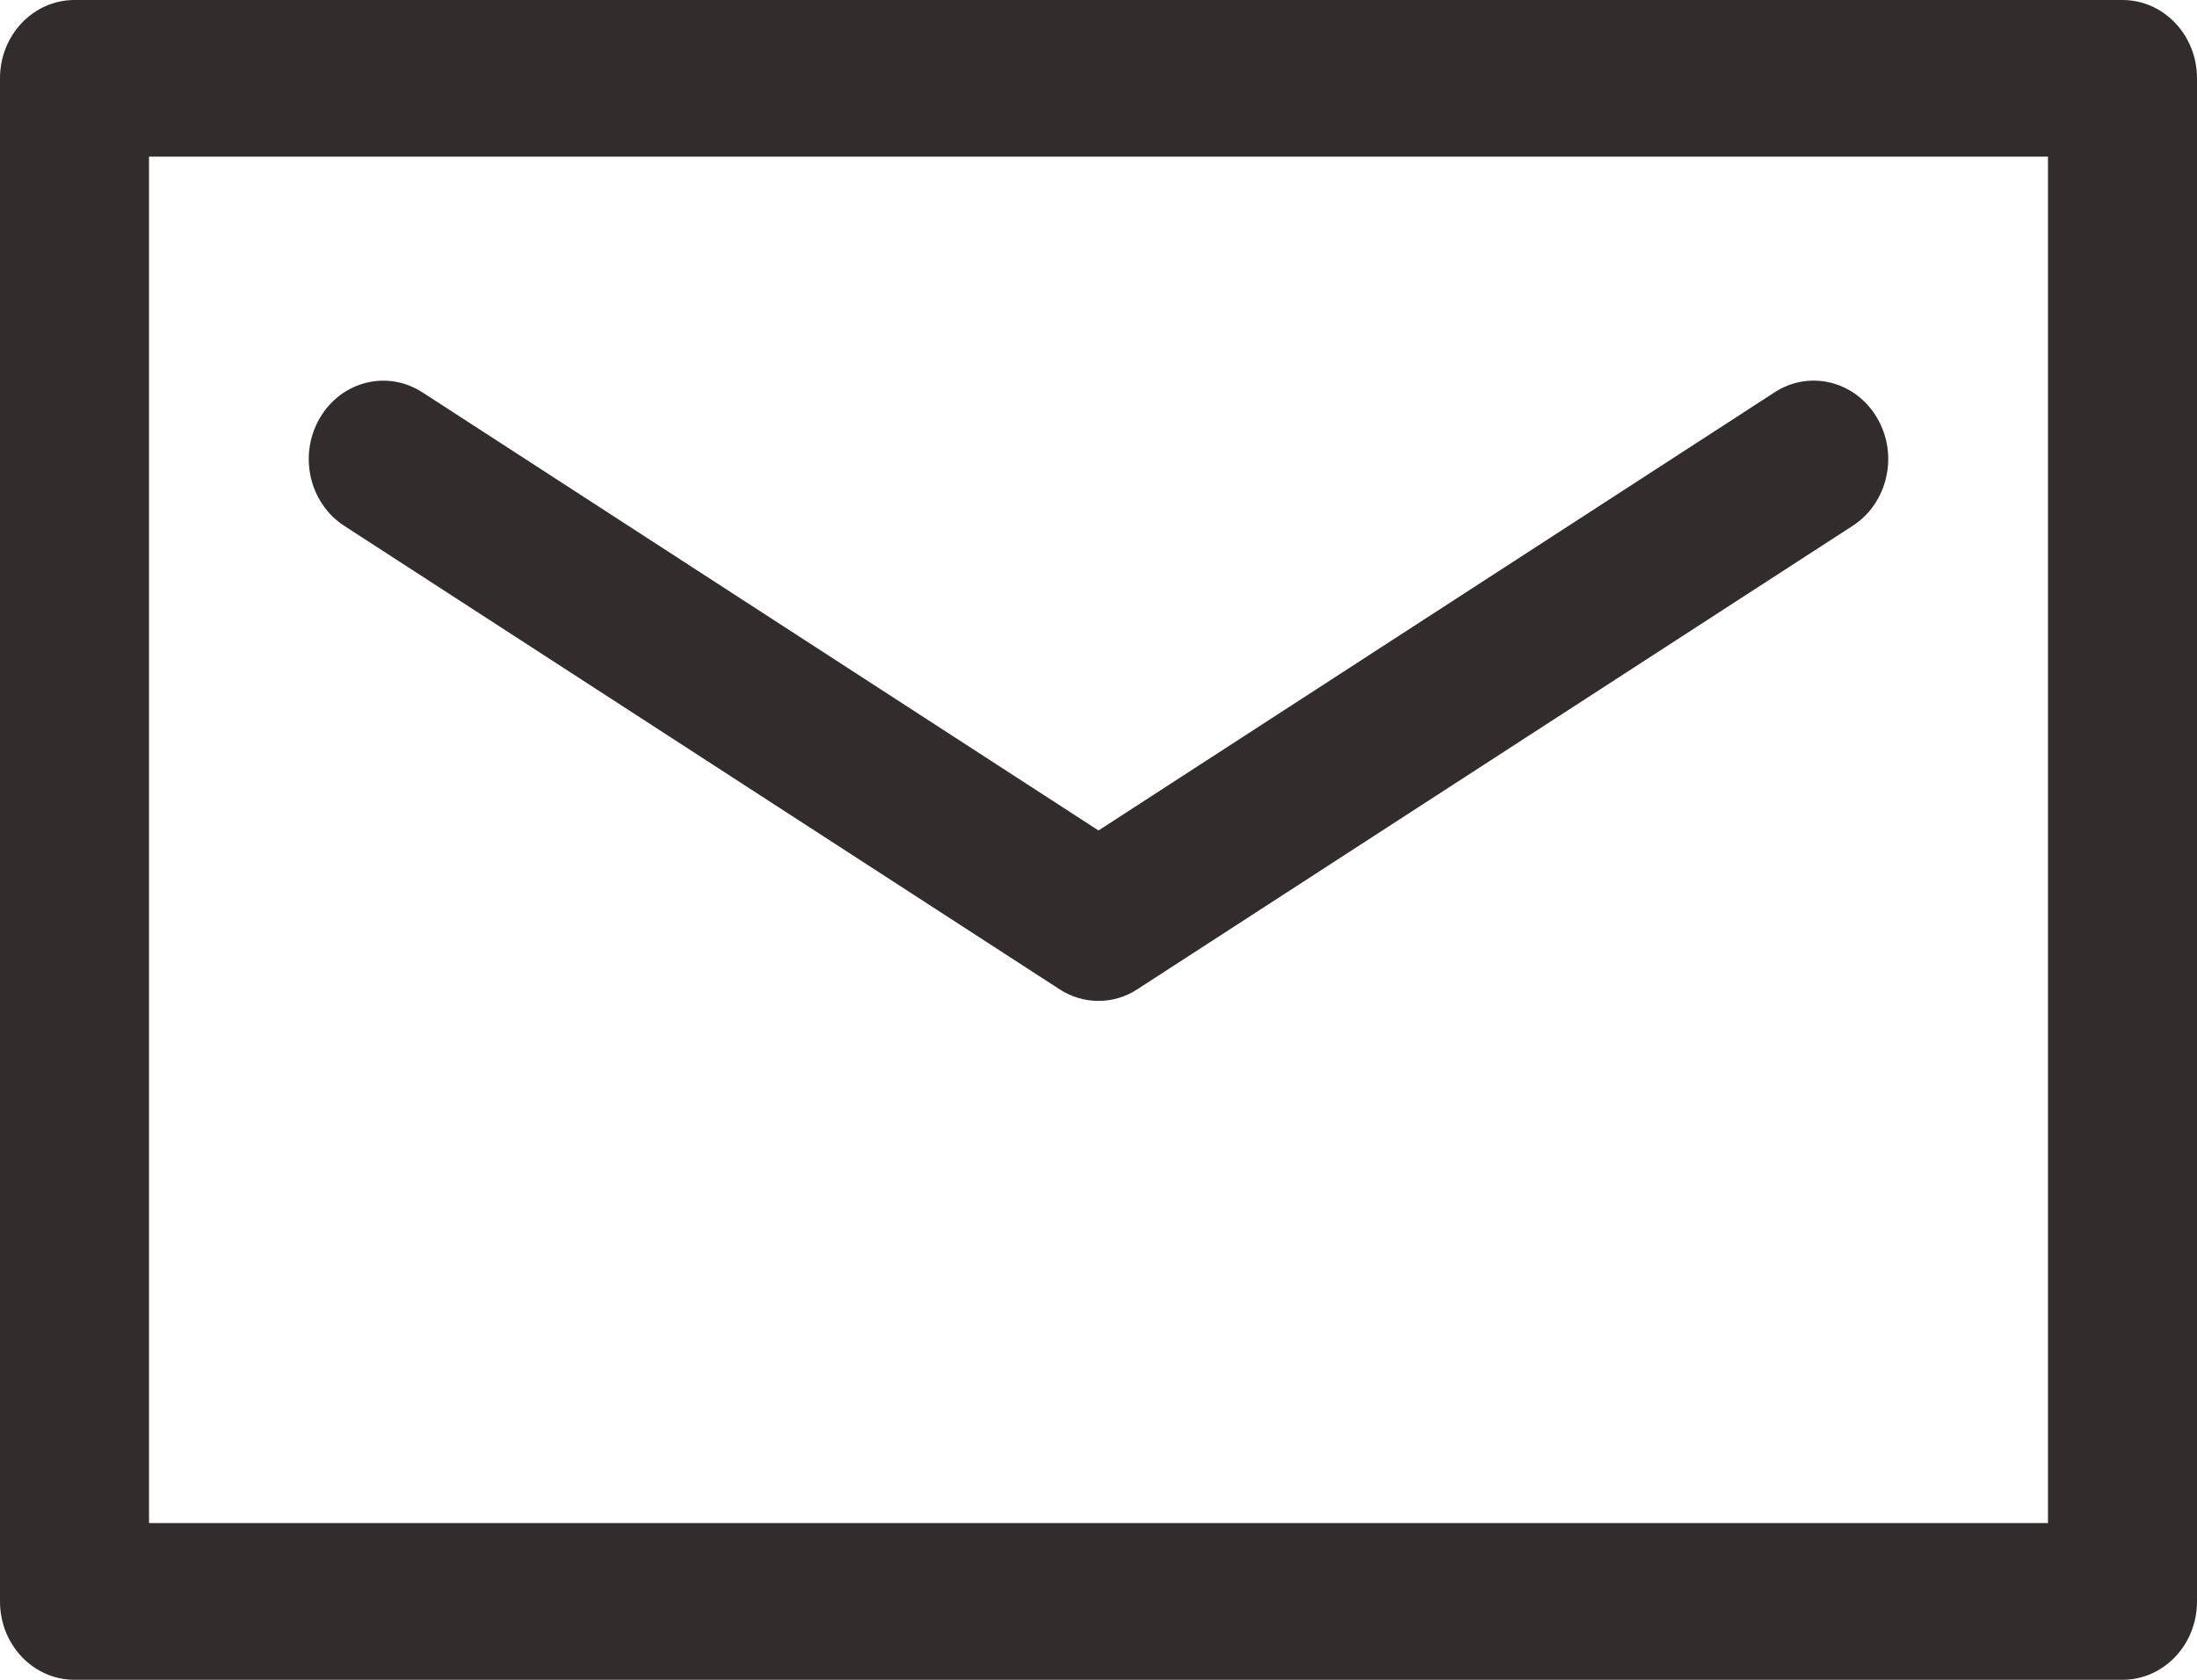 <svg xmlns="http://www.w3.org/2000/svg" xmlns:xlink="http://www.w3.org/1999/xlink" preserveAspectRatio="xMidYMid" width="17" height="13" viewBox="0 0 17 13">
  <defs>
    <style>
      .cls-1 {
        fill: #322c2c;
        fill-rule: evenodd;
      }
    </style>
  </defs>
  <path d="M16.423,13.000 L0.576,13.000 C0.258,13.000 -0.000,12.729 -0.000,12.394 L-0.000,0.606 C-0.000,0.271 0.258,-0.000 0.576,-0.000 L16.423,-0.000 C16.742,-0.000 17.000,0.271 17.000,0.606 L17.000,12.394 C17.000,12.729 16.742,13.000 16.423,13.000 ZM15.847,1.212 L1.153,1.212 L1.153,11.787 L15.847,11.787 L15.847,1.212 ZM3.268,3.036 L8.500,6.427 L13.732,3.036 C14.003,2.860 14.358,2.949 14.525,3.235 C14.692,3.519 14.608,3.893 14.336,4.069 L8.802,7.655 C8.710,7.716 8.605,7.746 8.500,7.746 C8.395,7.746 8.290,7.716 8.197,7.655 L2.663,4.069 C2.392,3.893 2.308,3.519 2.475,3.235 C2.642,2.949 2.997,2.861 3.268,3.036 Z" class="cls-1"/>
</svg>
